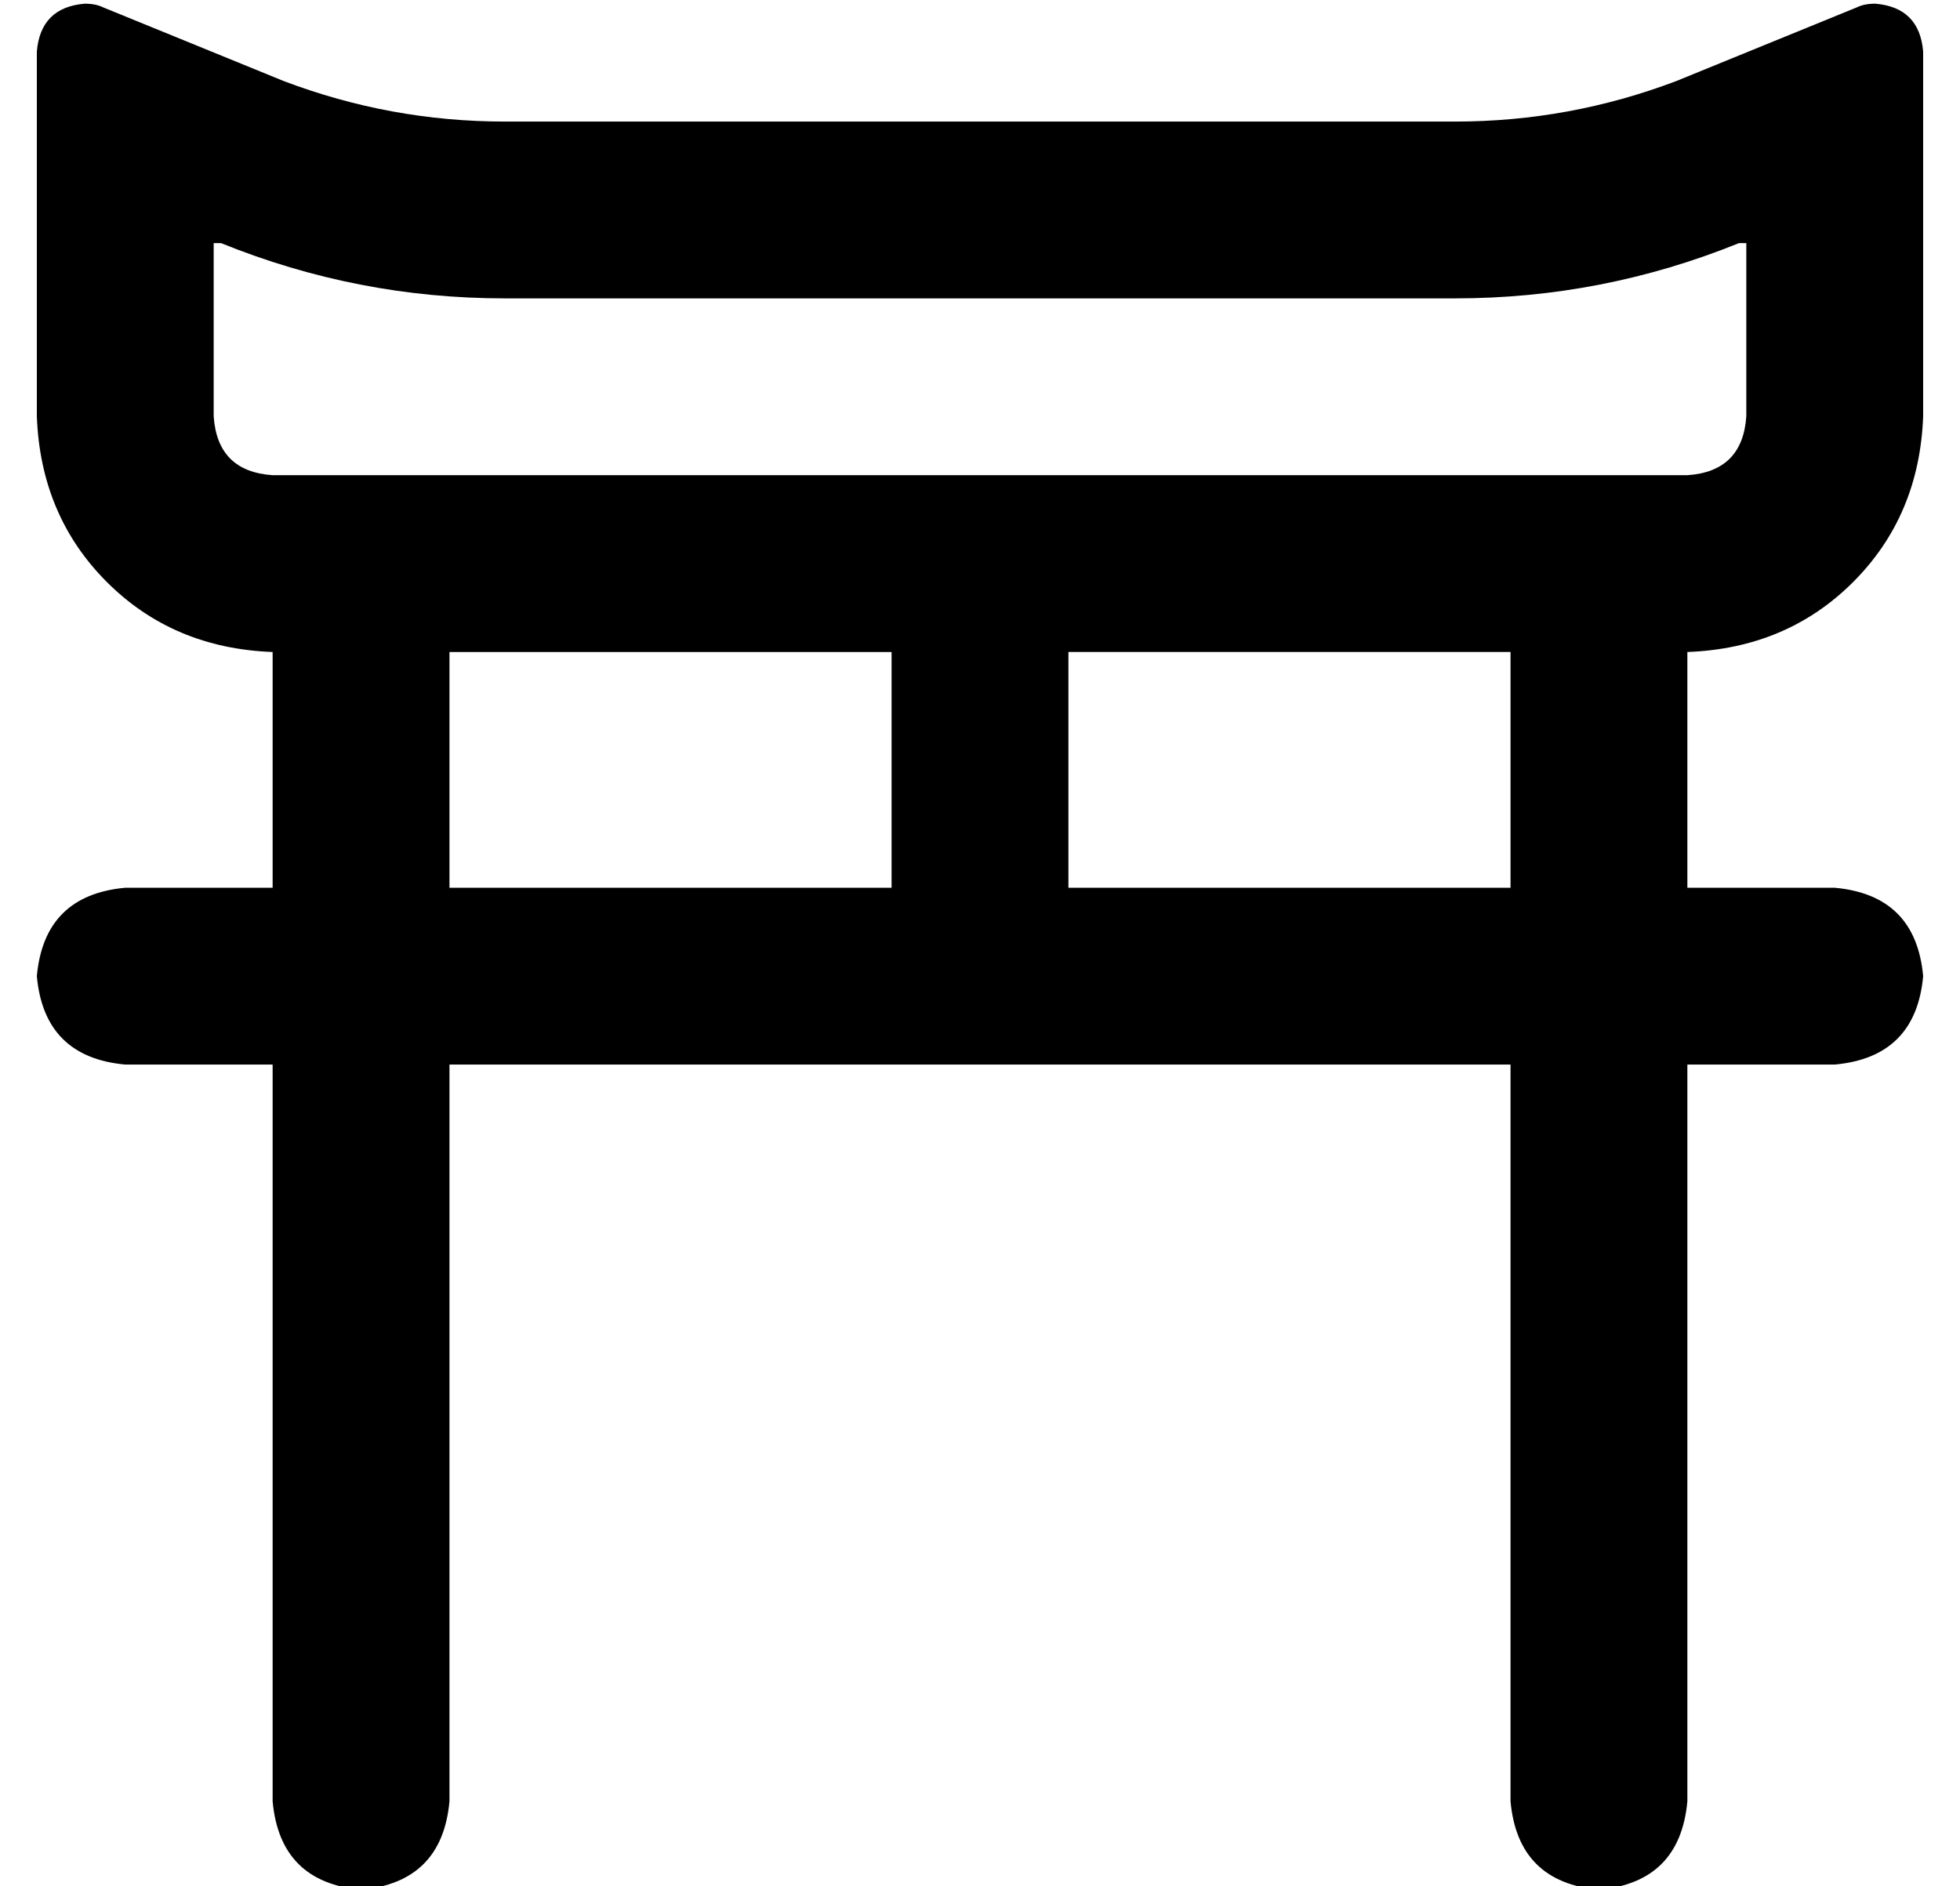 <?xml version="1.0" standalone="no"?>
<!DOCTYPE svg PUBLIC "-//W3C//DTD SVG 1.1//EN" "http://www.w3.org/Graphics/SVG/1.1/DTD/svg11.dtd" >
<svg xmlns="http://www.w3.org/2000/svg" xmlns:xlink="http://www.w3.org/1999/xlink" version="1.1" viewBox="-10 -40 532 512">
   <path fill="currentColor"
d="M48 73q1 15 16 16h384v0q15 -1 16 -16v-47v0h-2v0q-37 15 -77 15h-258v0q-40 0 -77 -15h-2v0v47v0zM0 73v-99v99v-99q1 -12 13 -13q3 0 5 1l49 20v0q29 11 60 11h258v0q31 0 60 -11l49 -20v0q2 -1 5 -1q12 1 13 13v99v0q-1 27 -19 45t-45 19v64v0h40v0q22 2 24 24
q-2 22 -24 24h-40v0v200v0q-2 22 -24 24q-22 -2 -24 -24v-200v0h-144h-144v200v0q-2 22 -24 24q-22 -2 -24 -24v-200v0h-40v0q-22 -2 -24 -24q2 -22 24 -24h40v0v-64v0q-27 -1 -45 -19t-19 -45v0zM112 201h120h-120h120v-64v0h-120v0v64v0zM280 137v64v-64v64h120v0v-64v0
h-120v0z" />
</svg>
